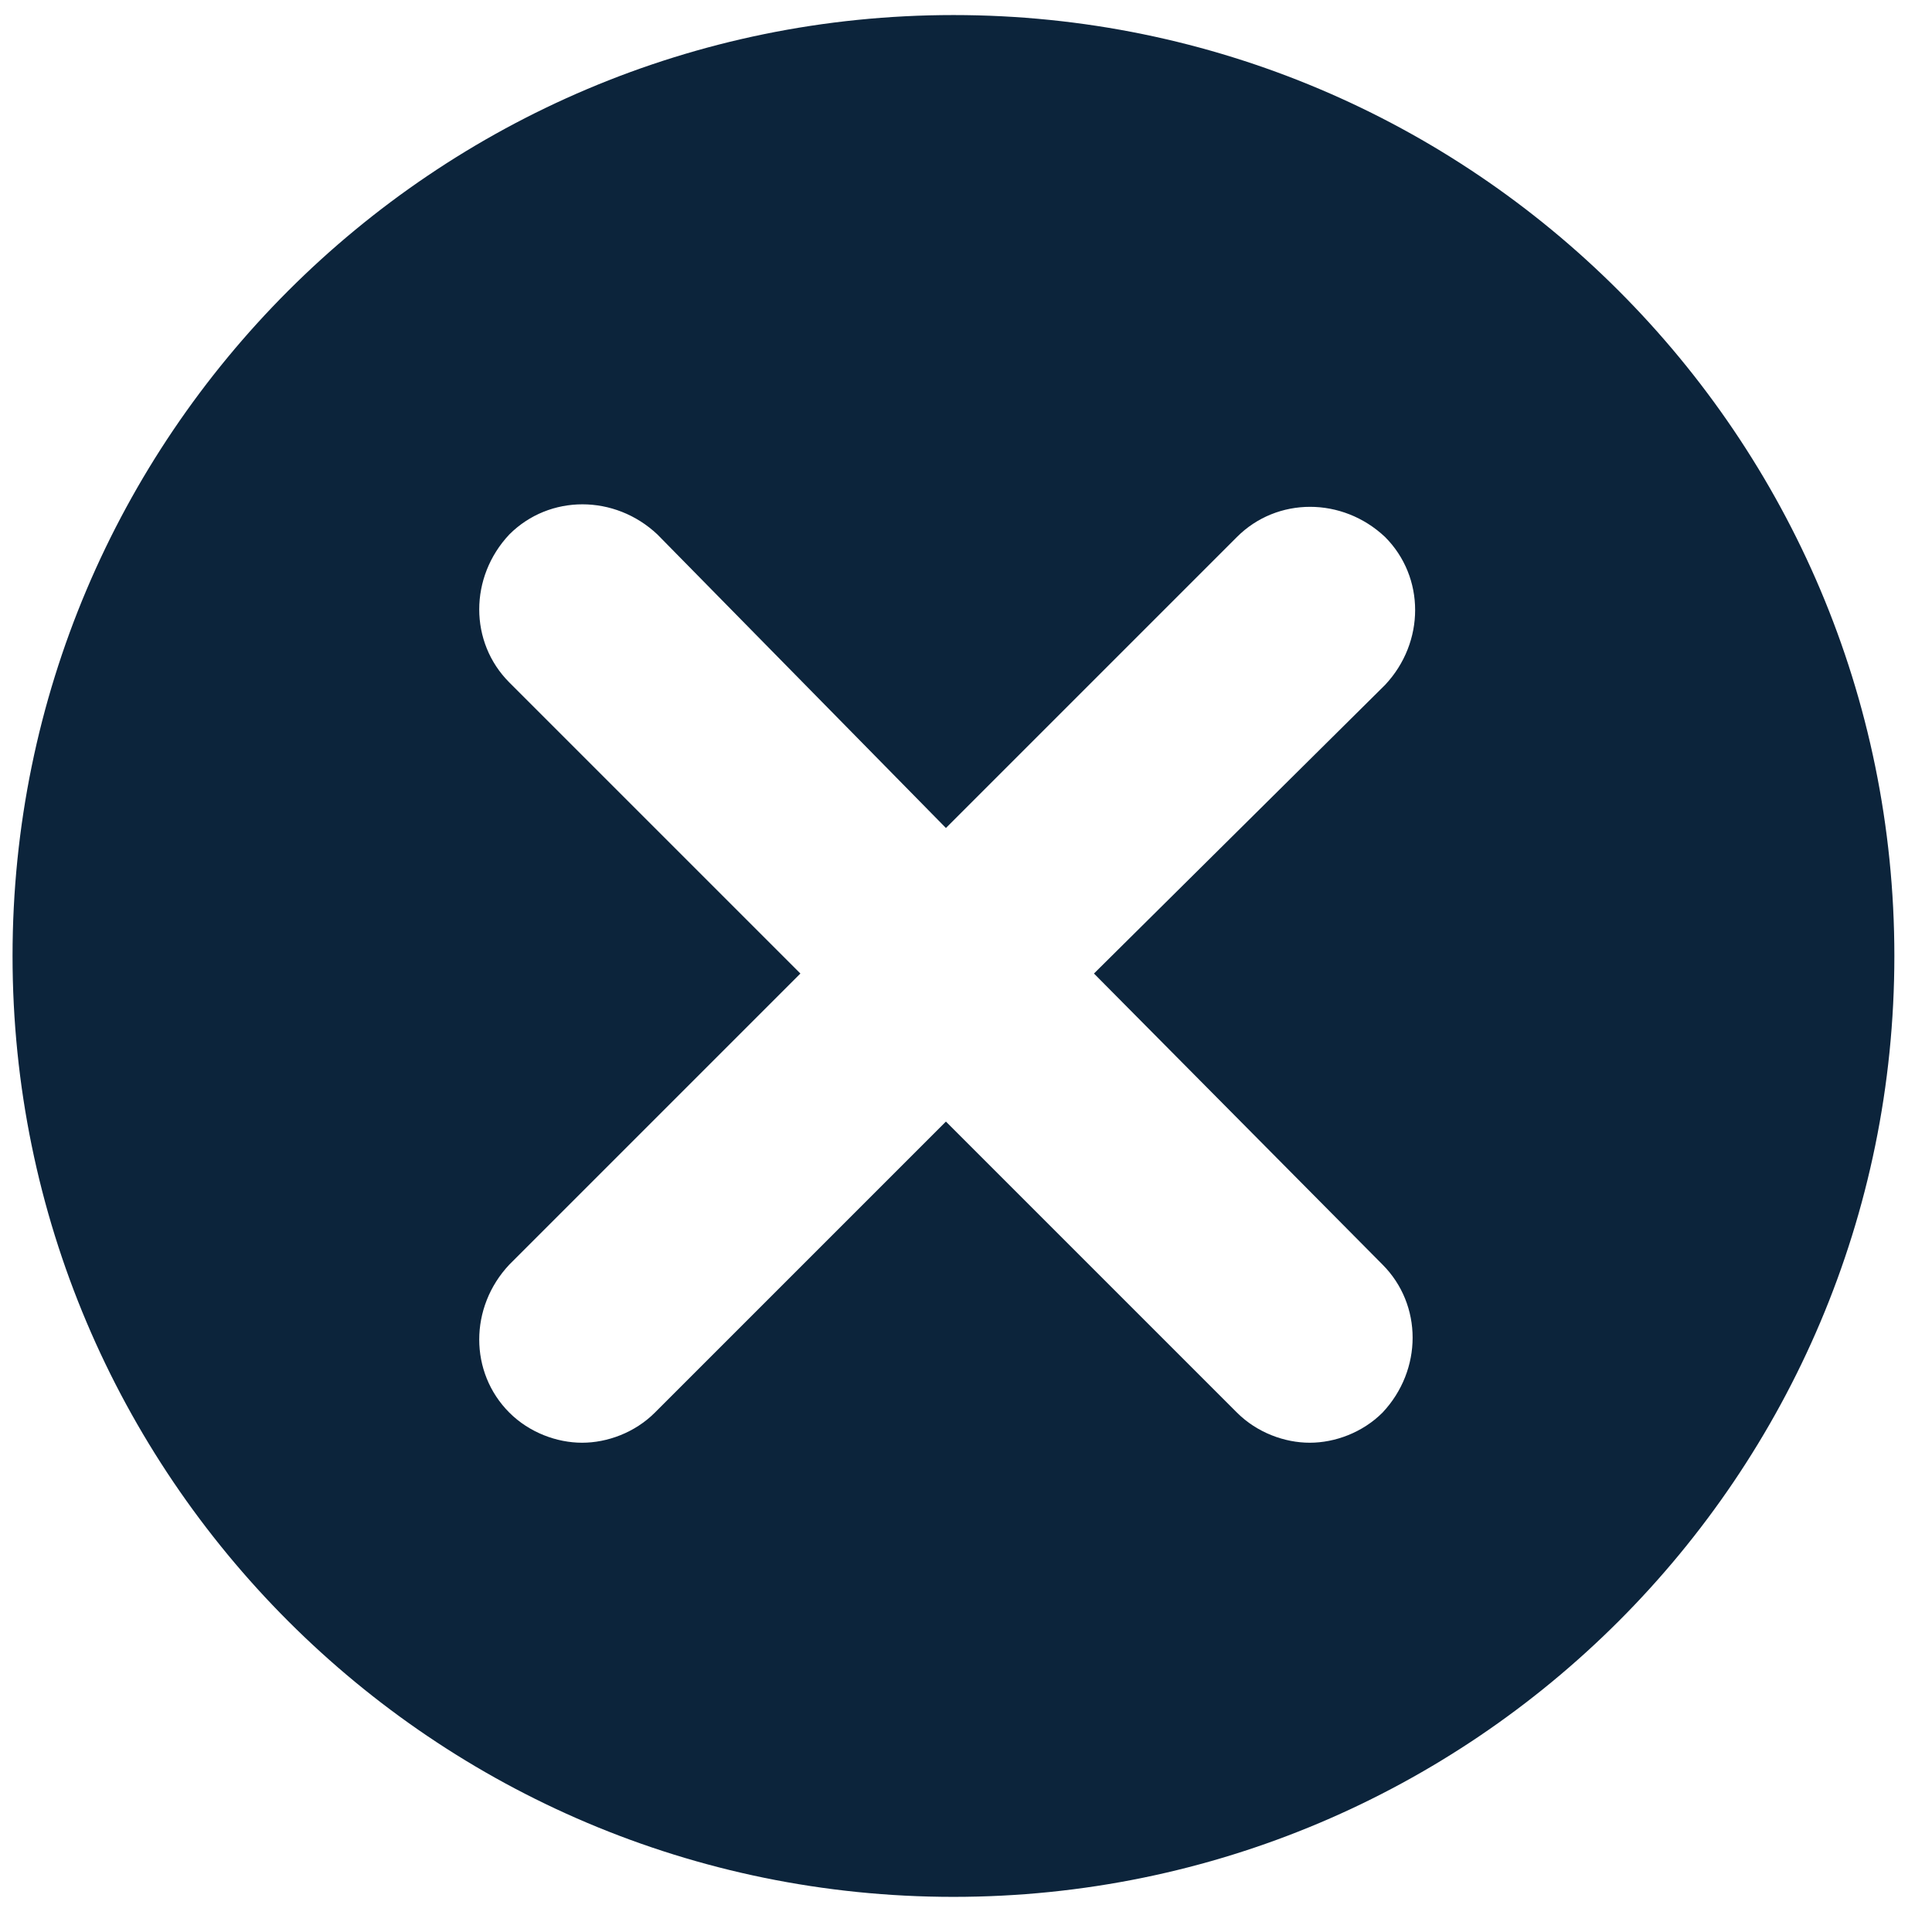 <svg xmlns="http://www.w3.org/2000/svg" xmlns:xlink="http://www.w3.org/1999/xlink"  fill="#0c243b" version="1.1" x="0px" y="0px" viewBox="13 13 77 77" style="enable-background:new 0 0 100 100;" xml:space="preserve"><path d="M51,13.6c-20.7,0-37.5,16.8-37.5,37.5c0,20.7,16.8,37.5,37.5,37.5c20.7,0,37.5-16.8,37.5-37.5C88.5,30.4,71.7,13.6,51,13.6z   M68.1,63.4c1.6,1.6,1.6,4.2,0,5.9c-0.8,0.8-1.9,1.2-2.9,1.2s-2.1-0.4-2.9-1.2L50.7,57.7L39.1,69.3c-0.8,0.8-1.9,1.2-2.9,1.2  s-2.1-0.4-2.9-1.2c-1.6-1.6-1.6-4.2,0-5.9l11.6-11.6L33.3,40.2c-1.6-1.6-1.6-4.2,0-5.9c1.6-1.6,4.2-1.6,5.9,0L50.7,46l11.6-11.6  c1.6-1.6,4.2-1.6,5.9,0c1.6,1.6,1.6,4.2,0,5.9L56.6,51.8L68.1,63.4z"/></svg>
